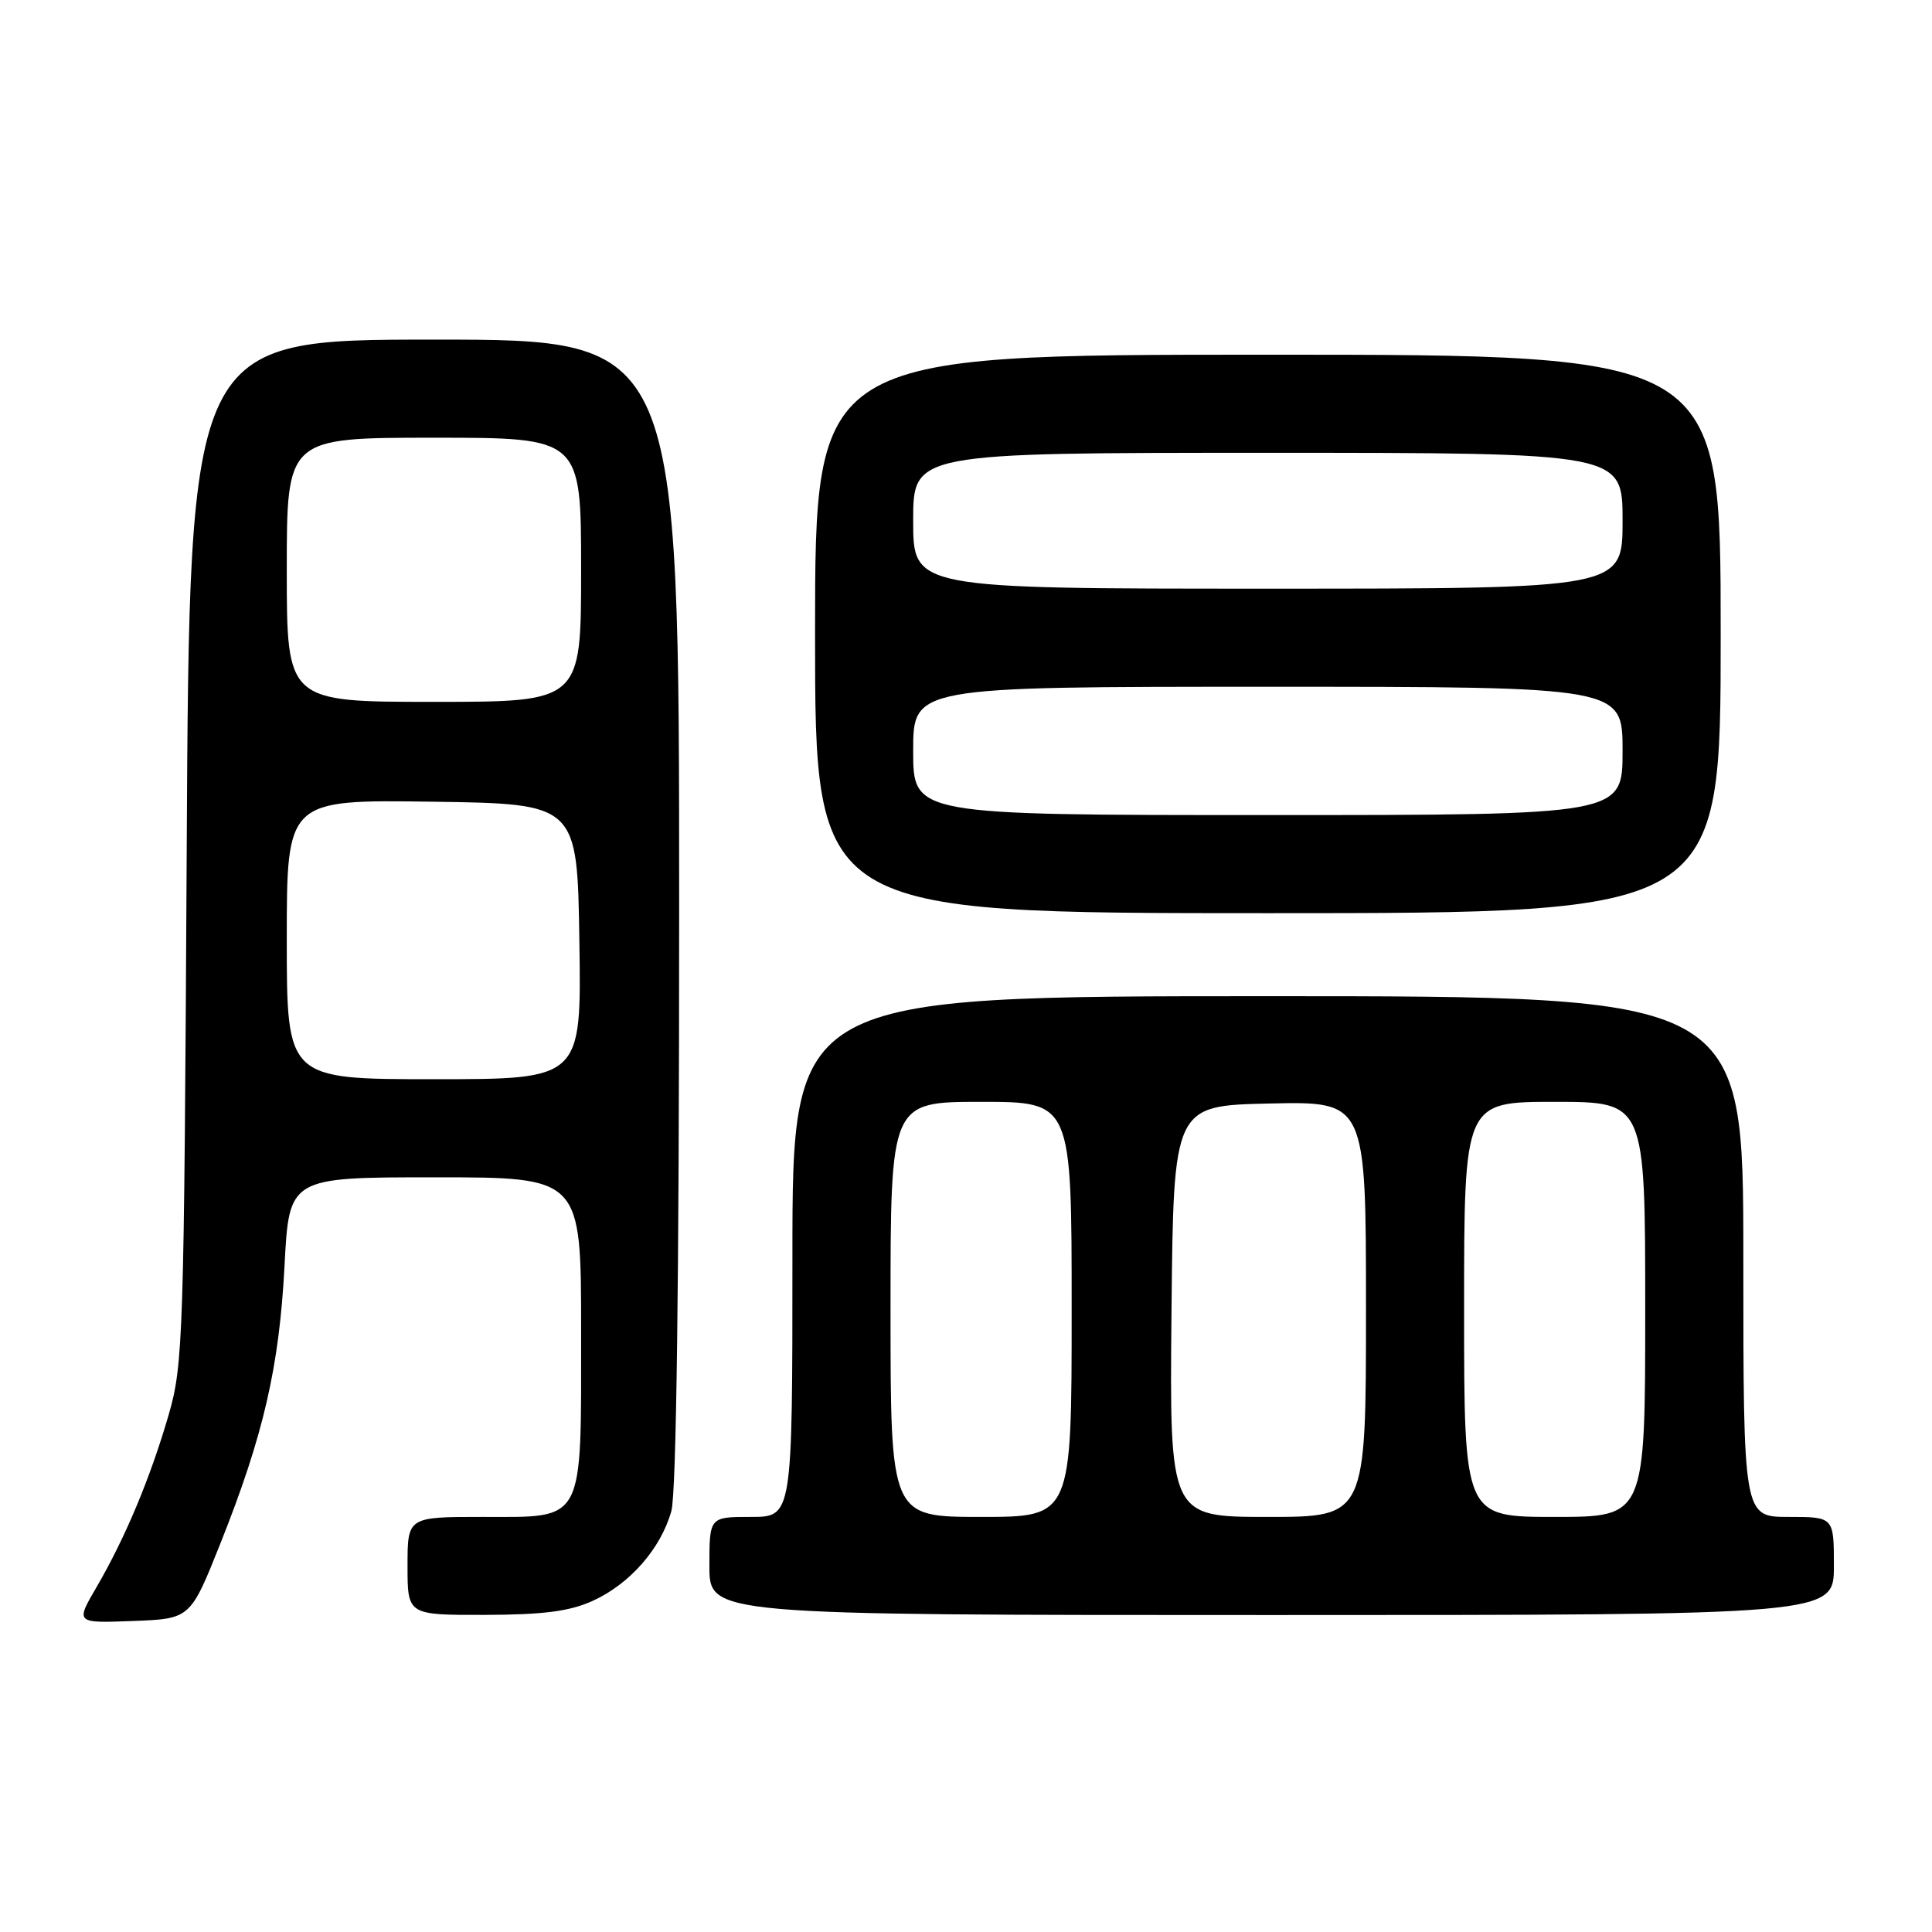 <?xml version="1.0" encoding="UTF-8" standalone="no"?>
<!DOCTYPE svg PUBLIC "-//W3C//DTD SVG 1.1//EN" "http://www.w3.org/Graphics/SVG/1.1/DTD/svg11.dtd" >
<svg xmlns="http://www.w3.org/2000/svg" xmlns:xlink="http://www.w3.org/1999/xlink" version="1.1" viewBox="0 0 256 256">
 <g >
 <path fill="currentColor"
d=" M 29.21 204.50 C 34.91 190.20 37.00 181.14 37.70 167.75 C 38.31 156.00 38.31 156.00 57.65 156.00 C 77.00 156.00 77.00 156.00 77.00 176.28 C 77.00 202.09 77.58 201.00 63.94 201.00 C 54.00 201.00 54.00 201.00 54.00 207.50 C 54.00 214.00 54.00 214.00 64.25 213.98 C 72.02 213.96 75.48 213.51 78.54 212.12 C 83.47 209.88 87.57 205.19 88.96 200.22 C 89.62 197.81 89.99 169.77 89.99 120.75 C 90.00 45.00 90.00 45.00 57.55 45.00 C 25.10 45.00 25.10 45.00 24.74 112.75 C 24.39 177.33 24.28 180.83 22.34 187.50 C 19.90 195.89 16.59 203.78 12.80 210.29 C 10.00 215.08 10.00 215.08 17.61 214.79 C 25.22 214.50 25.22 214.50 29.21 204.50 Z  M 243.00 207.50 C 243.00 201.00 243.00 201.00 237.00 201.00 C 231.00 201.00 231.00 201.00 231.00 166.50 C 231.00 132.00 231.00 132.00 168.00 132.00 C 105.00 132.00 105.00 132.00 105.00 166.50 C 105.00 201.00 105.00 201.00 99.50 201.00 C 94.00 201.00 94.00 201.00 94.00 207.50 C 94.00 214.00 94.00 214.00 168.50 214.00 C 243.00 214.00 243.00 214.00 243.00 207.50 Z  M 228.00 84.00 C 228.00 47.00 228.00 47.00 168.00 47.00 C 108.00 47.00 108.00 47.00 108.00 84.00 C 108.00 121.00 108.00 121.00 168.00 121.00 C 228.00 121.00 228.00 121.00 228.00 84.00 Z  M 38.00 124.48 C 38.00 105.96 38.00 105.96 57.25 106.23 C 76.50 106.50 76.50 106.50 76.77 124.75 C 77.05 143.00 77.05 143.00 57.52 143.00 C 38.00 143.00 38.00 143.00 38.00 124.48 Z  M 38.00 75.50 C 38.00 58.00 38.00 58.00 57.50 58.00 C 77.00 58.00 77.00 58.00 77.00 75.50 C 77.00 93.00 77.00 93.00 57.50 93.00 C 38.00 93.00 38.00 93.00 38.00 75.50 Z  M 118.00 173.50 C 118.00 146.00 118.00 146.00 130.00 146.00 C 142.00 146.00 142.00 146.00 142.00 173.50 C 142.00 201.00 142.00 201.00 130.00 201.00 C 118.00 201.00 118.00 201.00 118.00 173.50 Z  M 155.23 173.75 C 155.50 146.50 155.50 146.50 168.25 146.22 C 181.00 145.94 181.00 145.94 181.00 173.47 C 181.00 201.00 181.00 201.00 167.98 201.00 C 154.97 201.00 154.97 201.00 155.23 173.75 Z  M 194.00 173.50 C 194.00 146.00 194.00 146.00 206.00 146.00 C 218.00 146.00 218.00 146.00 218.00 173.50 C 218.00 201.00 218.00 201.00 206.00 201.00 C 194.00 201.00 194.00 201.00 194.00 173.50 Z  M 121.00 99.50 C 121.00 91.00 121.00 91.00 168.00 91.00 C 215.00 91.00 215.00 91.00 215.00 99.50 C 215.00 108.00 215.00 108.00 168.00 108.00 C 121.00 108.00 121.00 108.00 121.00 99.50 Z  M 121.00 69.00 C 121.00 60.00 121.00 60.00 168.00 60.00 C 215.00 60.00 215.00 60.00 215.00 69.00 C 215.00 78.00 215.00 78.00 168.00 78.00 C 121.00 78.00 121.00 78.00 121.00 69.00 Z "/>
</g>
</svg>